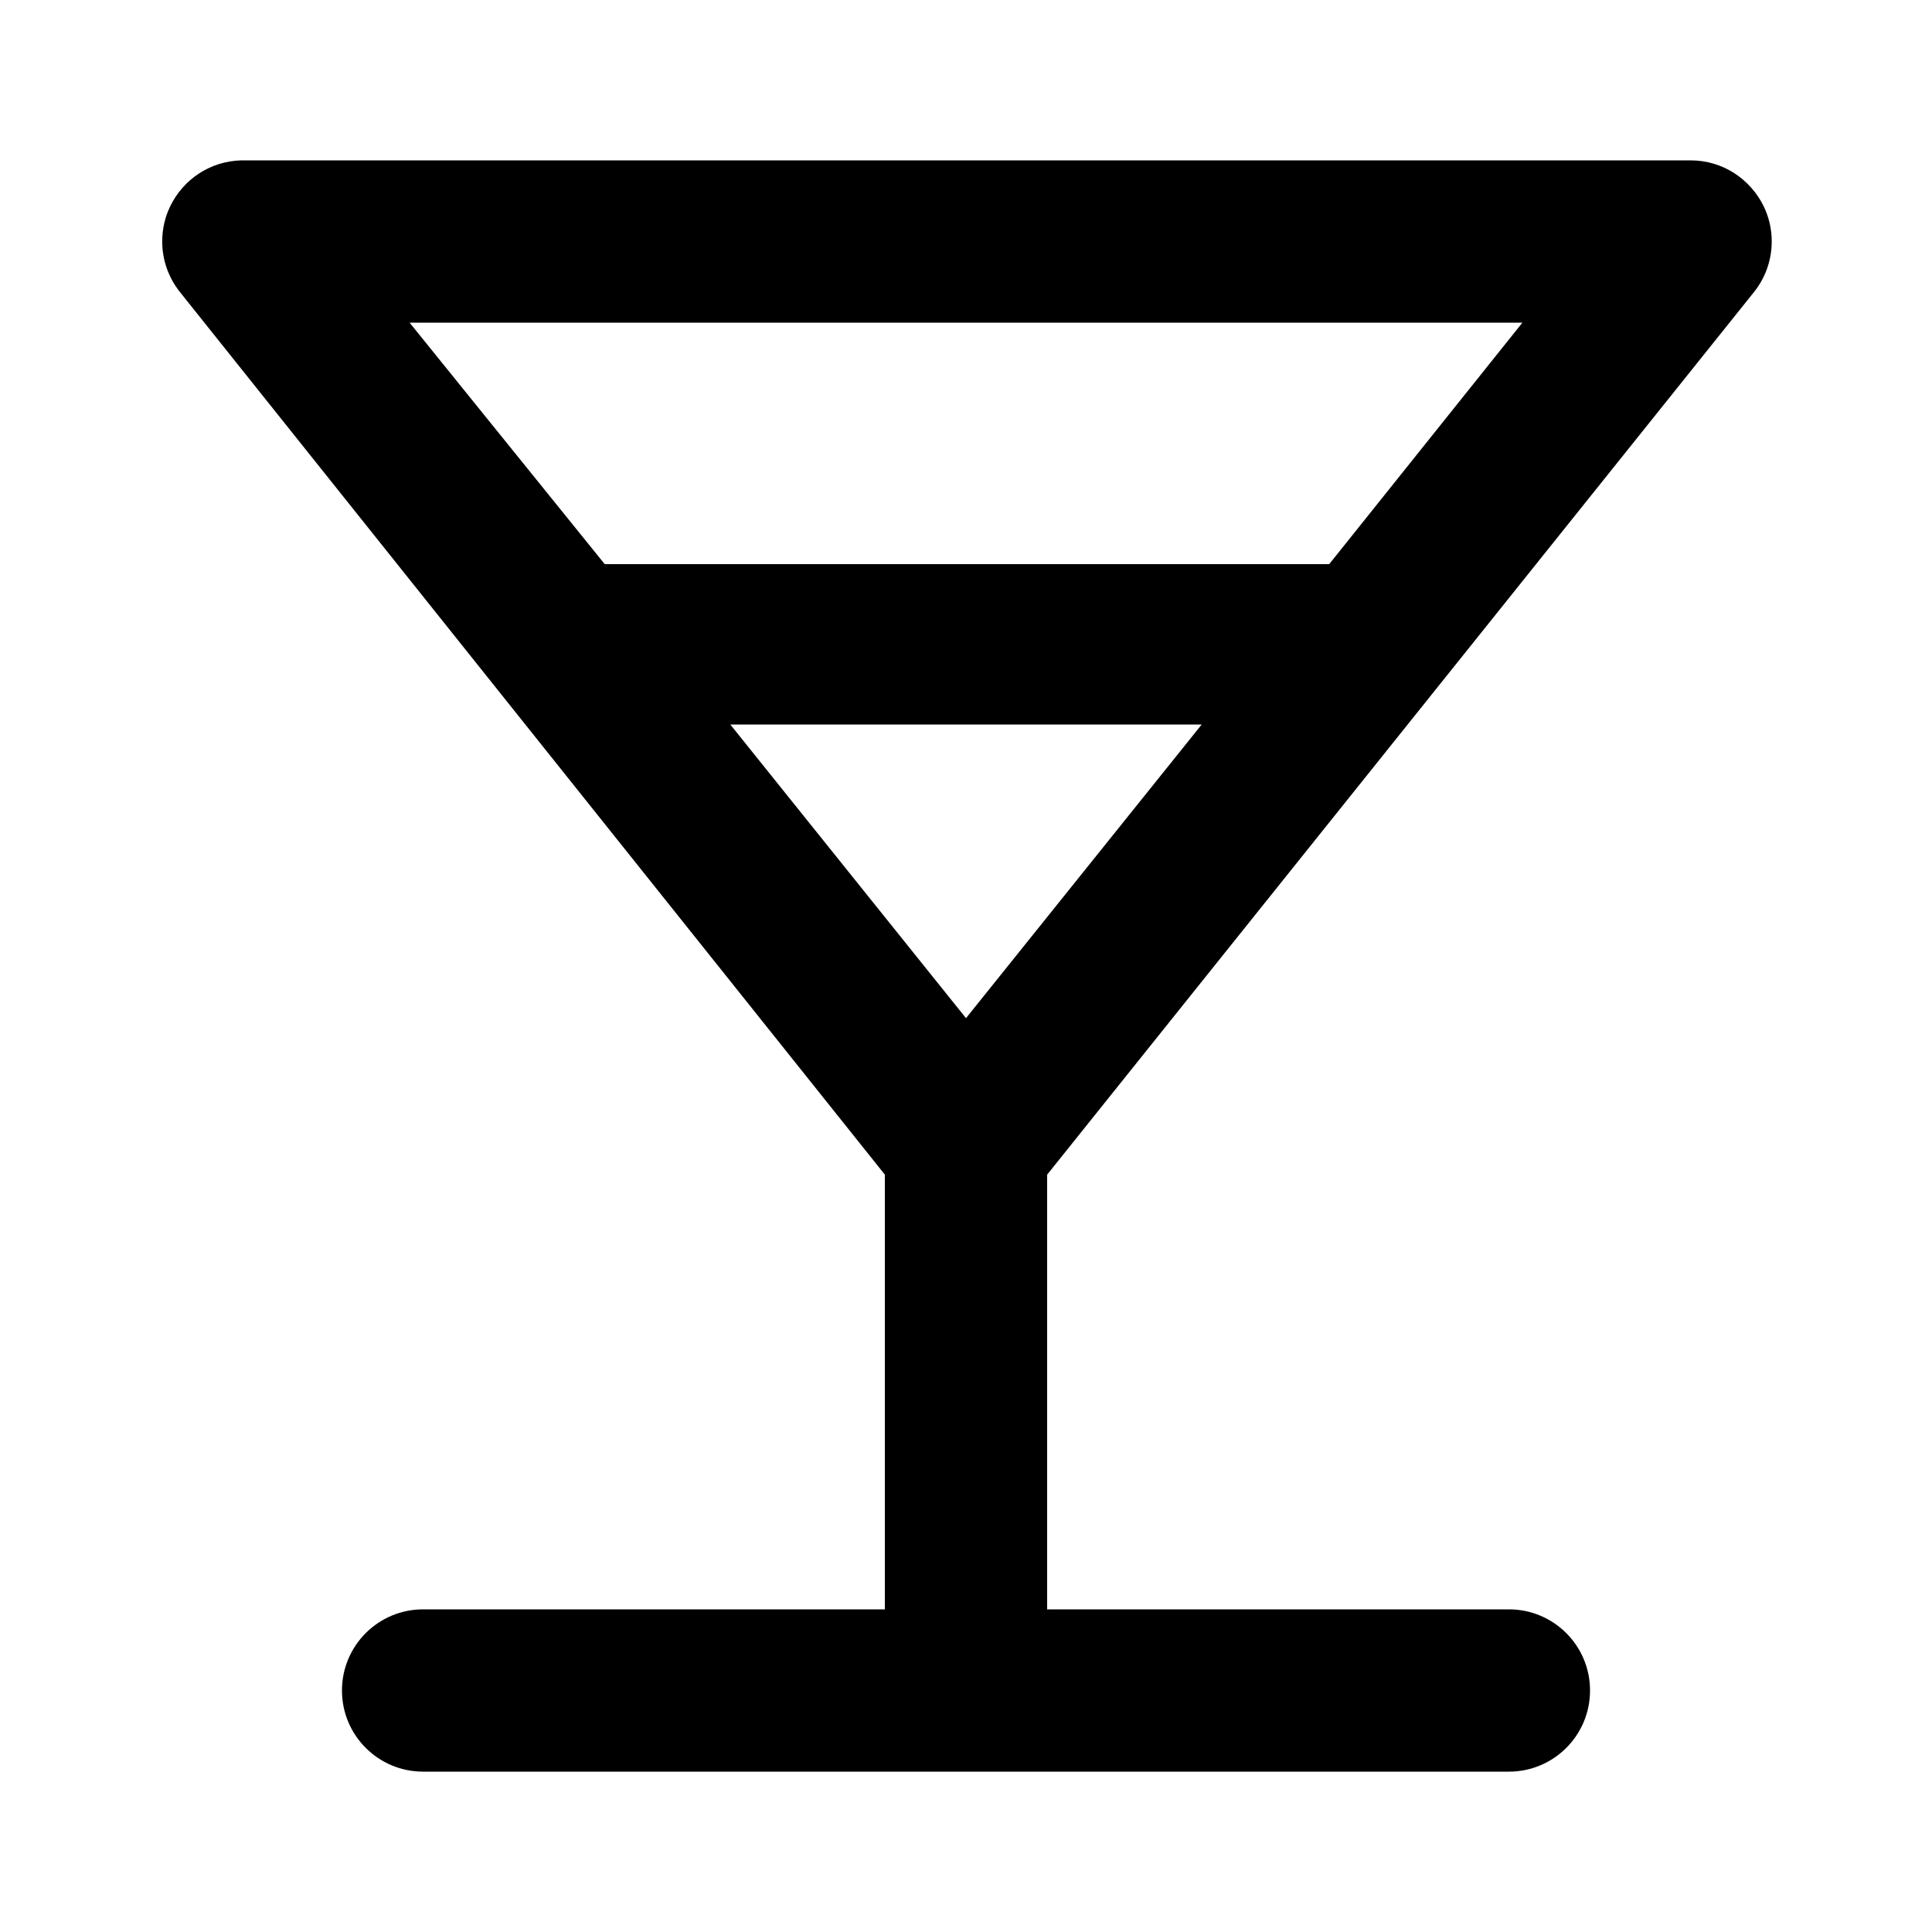 <svg xmlns="http://www.w3.org/2000/svg" width="24" height="24" viewBox="0 0 24 24">
    <path d="M21.792 3.624c0.135-0.17 0.217-0.388 0.217-0.625 0-0.157-0.036-0.305-0.1-0.437l0.003 0.006c-0.166-0.343-0.511-0.576-0.911-0.576-0 0-0.001 0-0.001 0h-18c-0.391 0.009-0.726 0.239-0.885 0.57l-0.003 0.006c-0.061 0.126-0.097 0.275-0.097 0.431 0 0.237 0.082 0.455 0.219 0.627l-0.002-0.002 8.76 10.968v5.4h-5.736c-0.557 0-1.008 0.451-1.008 1.008s0.451 1.008 1.008 1.008v0h13.488c0.557 0 1.008-0.451 1.008-1.008s-0.451-1.008-1.008-1.008v0h-5.736v-5.4zM5.088 4.008h13.824l-2.4 3h-9zM12 12.648l-2.928-3.648h5.856z"></path>
</svg>
